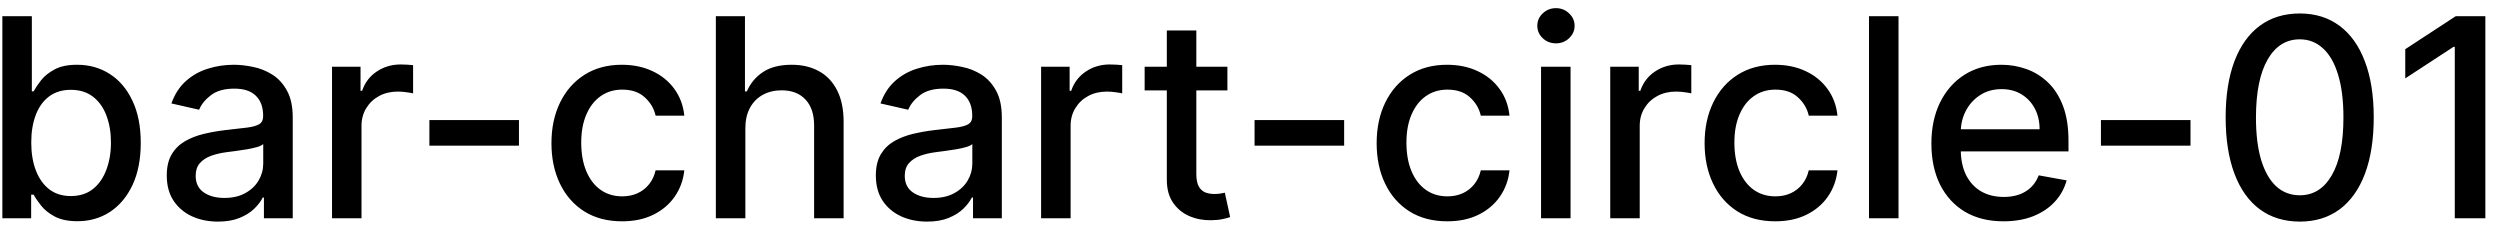 <svg width="126" height="12" viewBox="0 0 126 12" fill="none" xmlns="http://www.w3.org/2000/svg">
<path d="M0.119 11V0.818H1.605V4.602H1.695C1.781 4.442 1.905 4.259 2.067 4.05C2.23 3.841 2.455 3.659 2.744 3.503C3.032 3.344 3.413 3.264 3.887 3.264C4.504 3.264 5.054 3.42 5.538 3.732C6.022 4.043 6.401 4.492 6.676 5.079C6.955 5.665 7.094 6.371 7.094 7.197C7.094 8.022 6.956 8.73 6.681 9.32C6.406 9.906 6.028 10.359 5.548 10.677C5.067 10.992 4.518 11.149 3.902 11.149C3.438 11.149 3.058 11.071 2.763 10.915C2.472 10.76 2.243 10.577 2.077 10.369C1.912 10.16 1.784 9.974 1.695 9.812H1.57V11H0.119ZM1.575 7.182C1.575 7.719 1.653 8.189 1.809 8.594C1.965 8.998 2.19 9.315 2.485 9.543C2.78 9.769 3.141 9.881 3.569 9.881C4.013 9.881 4.384 9.764 4.683 9.528C4.981 9.29 5.206 8.967 5.359 8.559C5.514 8.151 5.592 7.692 5.592 7.182C5.592 6.678 5.516 6.226 5.364 5.825C5.214 5.424 4.989 5.107 4.688 4.875C4.389 4.643 4.016 4.527 3.569 4.527C3.138 4.527 2.773 4.638 2.475 4.86C2.18 5.082 1.956 5.392 1.804 5.79C1.652 6.188 1.575 6.652 1.575 7.182ZM10.985 11.169C10.501 11.169 10.064 11.079 9.673 10.901C9.282 10.718 8.972 10.455 8.743 10.11C8.518 9.765 8.405 9.343 8.405 8.842C8.405 8.411 8.488 8.057 8.654 7.778C8.819 7.5 9.043 7.28 9.325 7.117C9.606 6.955 9.921 6.832 10.269 6.749C10.617 6.666 10.972 6.603 11.333 6.56C11.791 6.507 12.162 6.464 12.447 6.431C12.732 6.395 12.939 6.337 13.068 6.257C13.198 6.178 13.262 6.048 13.262 5.869V5.835C13.262 5.4 13.14 5.064 12.894 4.825C12.652 4.587 12.291 4.467 11.81 4.467C11.31 4.467 10.916 4.578 10.627 4.8C10.342 5.019 10.145 5.263 10.036 5.531L8.639 5.213C8.804 4.749 9.046 4.375 9.365 4.089C9.686 3.801 10.056 3.592 10.473 3.463C10.891 3.33 11.33 3.264 11.791 3.264C12.096 3.264 12.419 3.301 12.76 3.374C13.105 3.443 13.426 3.572 13.725 3.761C14.026 3.95 14.273 4.22 14.465 4.572C14.658 4.92 14.754 5.372 14.754 5.929V11H13.302V9.956H13.242C13.146 10.148 13.002 10.337 12.81 10.523C12.618 10.708 12.371 10.863 12.069 10.985C11.768 11.108 11.406 11.169 10.985 11.169ZM11.308 9.976C11.719 9.976 12.071 9.895 12.362 9.732C12.657 9.57 12.881 9.358 13.034 9.096C13.189 8.831 13.267 8.547 13.267 8.246V7.261C13.214 7.314 13.111 7.364 12.959 7.411C12.81 7.454 12.639 7.492 12.447 7.525C12.255 7.555 12.067 7.583 11.885 7.609C11.703 7.633 11.55 7.652 11.428 7.669C11.139 7.705 10.876 7.767 10.637 7.853C10.402 7.939 10.213 8.063 10.07 8.226C9.931 8.385 9.862 8.597 9.862 8.862C9.862 9.23 9.998 9.509 10.269 9.697C10.541 9.883 10.887 9.976 11.308 9.976ZM16.734 11V3.364H18.171V4.577H18.25C18.389 4.166 18.634 3.843 18.986 3.607C19.34 3.369 19.741 3.249 20.189 3.249C20.282 3.249 20.391 3.253 20.517 3.259C20.646 3.266 20.747 3.274 20.82 3.284V4.706C20.761 4.689 20.655 4.671 20.502 4.651C20.35 4.628 20.197 4.616 20.045 4.616C19.693 4.616 19.38 4.691 19.105 4.84C18.833 4.986 18.618 5.19 18.459 5.452C18.3 5.71 18.22 6.005 18.22 6.337V11H16.734ZM26.155 6.053V7.341H21.641V6.053H26.155ZM31.353 11.154C30.613 11.154 29.977 10.987 29.444 10.652C28.913 10.314 28.506 9.848 28.221 9.255C27.936 8.662 27.793 7.982 27.793 7.217C27.793 6.441 27.939 5.757 28.23 5.163C28.522 4.567 28.933 4.101 29.463 3.766C29.994 3.432 30.619 3.264 31.338 3.264C31.918 3.264 32.435 3.372 32.889 3.587C33.343 3.799 33.709 4.098 33.988 4.482C34.269 4.867 34.437 5.316 34.49 5.83H33.043C32.963 5.472 32.781 5.163 32.496 4.905C32.214 4.646 31.837 4.517 31.363 4.517C30.948 4.517 30.585 4.626 30.274 4.845C29.966 5.061 29.725 5.369 29.553 5.77C29.381 6.168 29.294 6.638 29.294 7.182C29.294 7.739 29.379 8.219 29.548 8.624C29.717 9.028 29.956 9.341 30.264 9.563C30.575 9.785 30.942 9.896 31.363 9.896C31.644 9.896 31.899 9.845 32.128 9.742C32.36 9.636 32.554 9.485 32.71 9.29C32.869 9.094 32.98 8.859 33.043 8.584H34.49C34.437 9.078 34.276 9.518 34.008 9.906C33.739 10.294 33.379 10.599 32.929 10.821C32.481 11.043 31.956 11.154 31.353 11.154ZM37.566 6.466V11H36.079V0.818H37.546V4.607H37.64C37.819 4.196 38.093 3.869 38.461 3.627C38.829 3.385 39.309 3.264 39.903 3.264C40.426 3.264 40.884 3.372 41.275 3.587C41.669 3.803 41.974 4.124 42.19 4.552C42.408 4.976 42.518 5.506 42.518 6.143V11H41.031V6.322C41.031 5.762 40.887 5.327 40.599 5.019C40.31 4.708 39.909 4.552 39.395 4.552C39.044 4.552 38.729 4.626 38.451 4.776C38.176 4.925 37.959 5.143 37.8 5.432C37.644 5.717 37.566 6.062 37.566 6.466ZM46.724 11.169C46.24 11.169 45.802 11.079 45.411 10.901C45.02 10.718 44.71 10.455 44.481 10.11C44.256 9.765 44.143 9.343 44.143 8.842C44.143 8.411 44.226 8.057 44.392 7.778C44.558 7.5 44.781 7.28 45.063 7.117C45.345 6.955 45.66 6.832 46.008 6.749C46.356 6.666 46.71 6.603 47.072 6.56C47.529 6.507 47.9 6.464 48.185 6.431C48.47 6.395 48.677 6.337 48.807 6.257C48.936 6.178 49.001 6.048 49.001 5.869V5.835C49.001 5.4 48.878 5.064 48.633 4.825C48.391 4.587 48.029 4.467 47.549 4.467C47.048 4.467 46.654 4.578 46.366 4.8C46.081 5.019 45.883 5.263 45.774 5.531L44.377 5.213C44.543 4.749 44.785 4.375 45.103 4.089C45.424 3.801 45.794 3.592 46.212 3.463C46.629 3.33 47.068 3.264 47.529 3.264C47.834 3.264 48.157 3.301 48.498 3.374C48.843 3.443 49.165 3.572 49.463 3.761C49.764 3.95 50.011 4.22 50.204 4.572C50.396 4.92 50.492 5.372 50.492 5.929V11H49.04V9.956H48.981C48.885 10.148 48.74 10.337 48.548 10.523C48.356 10.708 48.109 10.863 47.807 10.985C47.506 11.108 47.145 11.169 46.724 11.169ZM47.047 9.976C47.458 9.976 47.809 9.895 48.101 9.732C48.396 9.57 48.619 9.358 48.772 9.096C48.928 8.831 49.005 8.547 49.005 8.246V7.261C48.953 7.314 48.85 7.364 48.697 7.411C48.548 7.454 48.377 7.492 48.185 7.525C47.993 7.555 47.806 7.583 47.623 7.609C47.441 7.633 47.289 7.652 47.166 7.669C46.878 7.705 46.614 7.767 46.376 7.853C46.14 7.939 45.951 8.063 45.809 8.226C45.67 8.385 45.6 8.597 45.6 8.862C45.6 9.23 45.736 9.509 46.008 9.697C46.279 9.883 46.626 9.976 47.047 9.976ZM52.472 11V3.364H53.909V4.577H53.988C54.127 4.166 54.373 3.843 54.724 3.607C55.079 3.369 55.48 3.249 55.927 3.249C56.02 3.249 56.129 3.253 56.255 3.259C56.385 3.266 56.486 3.274 56.559 3.284V4.706C56.499 4.689 56.393 4.671 56.24 4.651C56.088 4.628 55.935 4.616 55.783 4.616C55.432 4.616 55.118 4.691 54.843 4.84C54.572 4.986 54.356 5.19 54.197 5.452C54.038 5.71 53.959 6.005 53.959 6.337V11H52.472ZM61.861 3.364V4.557H57.69V3.364H61.861ZM58.808 1.534H60.295V8.758C60.295 9.046 60.338 9.263 60.424 9.409C60.51 9.552 60.621 9.649 60.757 9.702C60.896 9.752 61.047 9.777 61.209 9.777C61.329 9.777 61.433 9.769 61.523 9.752C61.612 9.736 61.682 9.722 61.731 9.712L62 10.94C61.914 10.973 61.791 11.007 61.632 11.04C61.473 11.076 61.274 11.096 61.035 11.099C60.644 11.106 60.28 11.037 59.942 10.891C59.604 10.745 59.33 10.519 59.121 10.214C58.913 9.91 58.808 9.527 58.808 9.066V1.534ZM67.745 6.053V7.341H63.23V6.053H67.745ZM72.942 11.154C72.203 11.154 71.567 10.987 71.033 10.652C70.503 10.314 70.095 9.848 69.81 9.255C69.525 8.662 69.383 7.982 69.383 7.217C69.383 6.441 69.529 5.757 69.82 5.163C70.112 4.567 70.523 4.101 71.053 3.766C71.584 3.432 72.208 3.264 72.928 3.264C73.508 3.264 74.025 3.372 74.479 3.587C74.933 3.799 75.299 4.098 75.577 4.482C75.859 4.867 76.026 5.316 76.079 5.83H74.633C74.553 5.472 74.371 5.163 74.086 4.905C73.804 4.646 73.426 4.517 72.952 4.517C72.538 4.517 72.175 4.626 71.864 4.845C71.555 5.061 71.315 5.369 71.143 5.77C70.97 6.168 70.884 6.638 70.884 7.182C70.884 7.739 70.969 8.219 71.138 8.624C71.307 9.028 71.546 9.341 71.854 9.563C72.165 9.785 72.531 9.896 72.952 9.896C73.234 9.896 73.489 9.845 73.718 9.742C73.95 9.636 74.144 9.485 74.3 9.29C74.459 9.094 74.57 8.859 74.633 8.584H76.079C76.026 9.078 75.866 9.518 75.597 9.906C75.329 10.294 74.969 10.599 74.519 10.821C74.071 11.043 73.546 11.154 72.942 11.154ZM77.669 11V3.364H79.156V11H77.669ZM78.42 2.185C78.161 2.185 77.939 2.099 77.754 1.927C77.571 1.751 77.48 1.542 77.48 1.3C77.48 1.055 77.571 0.846 77.754 0.674C77.939 0.498 78.161 0.411 78.42 0.411C78.678 0.411 78.899 0.498 79.081 0.674C79.267 0.846 79.36 1.055 79.36 1.3C79.36 1.542 79.267 1.751 79.081 1.927C78.899 2.099 78.678 2.185 78.42 2.185ZM81.156 11V3.364H82.592V4.577H82.672C82.811 4.166 83.056 3.843 83.408 3.607C83.762 3.369 84.163 3.249 84.611 3.249C84.704 3.249 84.813 3.253 84.939 3.259C85.068 3.266 85.169 3.274 85.242 3.284V4.706C85.183 4.689 85.076 4.671 84.924 4.651C84.772 4.628 84.619 4.616 84.467 4.616C84.115 4.616 83.802 4.691 83.527 4.84C83.255 4.986 83.04 5.19 82.881 5.452C82.722 5.71 82.642 6.005 82.642 6.337V11H81.156ZM89.472 11.154C88.733 11.154 88.096 10.987 87.563 10.652C87.032 10.314 86.625 9.848 86.34 9.255C86.055 8.662 85.912 7.982 85.912 7.217C85.912 6.441 86.058 5.757 86.35 5.163C86.641 4.567 87.052 4.101 87.583 3.766C88.113 3.432 88.738 3.264 89.457 3.264C90.037 3.264 90.554 3.372 91.008 3.587C91.462 3.799 91.828 4.098 92.107 4.482C92.388 4.867 92.556 5.316 92.609 5.83H91.162C91.083 5.472 90.9 5.163 90.615 4.905C90.334 4.646 89.956 4.517 89.482 4.517C89.067 4.517 88.704 4.626 88.393 4.845C88.085 5.061 87.844 5.369 87.672 5.77C87.5 6.168 87.413 6.638 87.413 7.182C87.413 7.739 87.498 8.219 87.667 8.624C87.836 9.028 88.075 9.341 88.383 9.563C88.695 9.785 89.061 9.896 89.482 9.896C89.763 9.896 90.019 9.845 90.247 9.742C90.479 9.636 90.673 9.485 90.829 9.29C90.988 9.094 91.099 8.859 91.162 8.584H92.609C92.556 9.078 92.395 9.518 92.127 9.906C91.858 10.294 91.499 10.599 91.048 10.821C90.6 11.043 90.075 11.154 89.472 11.154ZM95.685 0.818V11H94.198V0.818H95.685ZM100.976 11.154C100.224 11.154 99.576 10.993 99.032 10.672C98.492 10.347 98.074 9.891 97.779 9.305C97.488 8.715 97.342 8.024 97.342 7.232C97.342 6.449 97.488 5.76 97.779 5.163C98.074 4.567 98.485 4.101 99.012 3.766C99.543 3.432 100.162 3.264 100.872 3.264C101.302 3.264 101.72 3.335 102.124 3.478C102.529 3.62 102.892 3.844 103.213 4.149C103.535 4.454 103.788 4.85 103.974 5.337C104.16 5.821 104.252 6.41 104.252 7.102V7.629H98.182V6.516H102.796C102.796 6.125 102.716 5.778 102.557 5.477C102.398 5.172 102.174 4.931 101.886 4.756C101.601 4.58 101.266 4.492 100.882 4.492C100.464 4.492 100.099 4.595 99.788 4.8C99.48 5.003 99.241 5.268 99.072 5.596C98.906 5.921 98.823 6.274 98.823 6.655V7.525C98.823 8.035 98.913 8.469 99.092 8.827C99.274 9.185 99.528 9.459 99.853 9.648C100.177 9.833 100.557 9.926 100.991 9.926C101.273 9.926 101.53 9.886 101.762 9.807C101.994 9.724 102.194 9.601 102.363 9.439C102.532 9.277 102.661 9.076 102.751 8.837L104.158 9.091C104.045 9.505 103.843 9.868 103.551 10.18C103.263 10.488 102.9 10.728 102.463 10.901C102.028 11.07 101.533 11.154 100.976 11.154ZM110.401 6.053V7.341H105.887V6.053H110.401ZM115.907 11.169C115.121 11.166 114.45 10.959 113.893 10.548C113.337 10.137 112.911 9.538 112.616 8.753C112.321 7.967 112.173 7.021 112.173 5.914C112.173 4.81 112.321 3.867 112.616 3.085C112.914 2.303 113.342 1.706 113.898 1.295C114.459 0.884 115.128 0.679 115.907 0.679C116.686 0.679 117.354 0.886 117.911 1.3C118.467 1.711 118.893 2.308 119.188 3.09C119.487 3.869 119.636 4.81 119.636 5.914C119.636 7.024 119.488 7.972 119.193 8.758C118.898 9.54 118.472 10.138 117.915 10.553C117.359 10.963 116.689 11.169 115.907 11.169ZM115.907 9.842C116.596 9.842 117.135 9.505 117.523 8.832C117.914 8.16 118.109 7.187 118.109 5.914C118.109 5.069 118.02 4.355 117.841 3.771C117.665 3.185 117.412 2.741 117.08 2.439C116.752 2.134 116.361 1.982 115.907 1.982C115.221 1.982 114.682 2.32 114.291 2.996C113.9 3.672 113.703 4.645 113.7 5.914C113.7 6.763 113.787 7.48 113.963 8.067C114.142 8.65 114.396 9.093 114.724 9.394C115.052 9.692 115.446 9.842 115.907 9.842ZM125.262 0.818V11H123.721V2.359H123.661L121.225 3.95V2.479L123.766 0.818H125.262Z" fill="black"/>
</svg>
